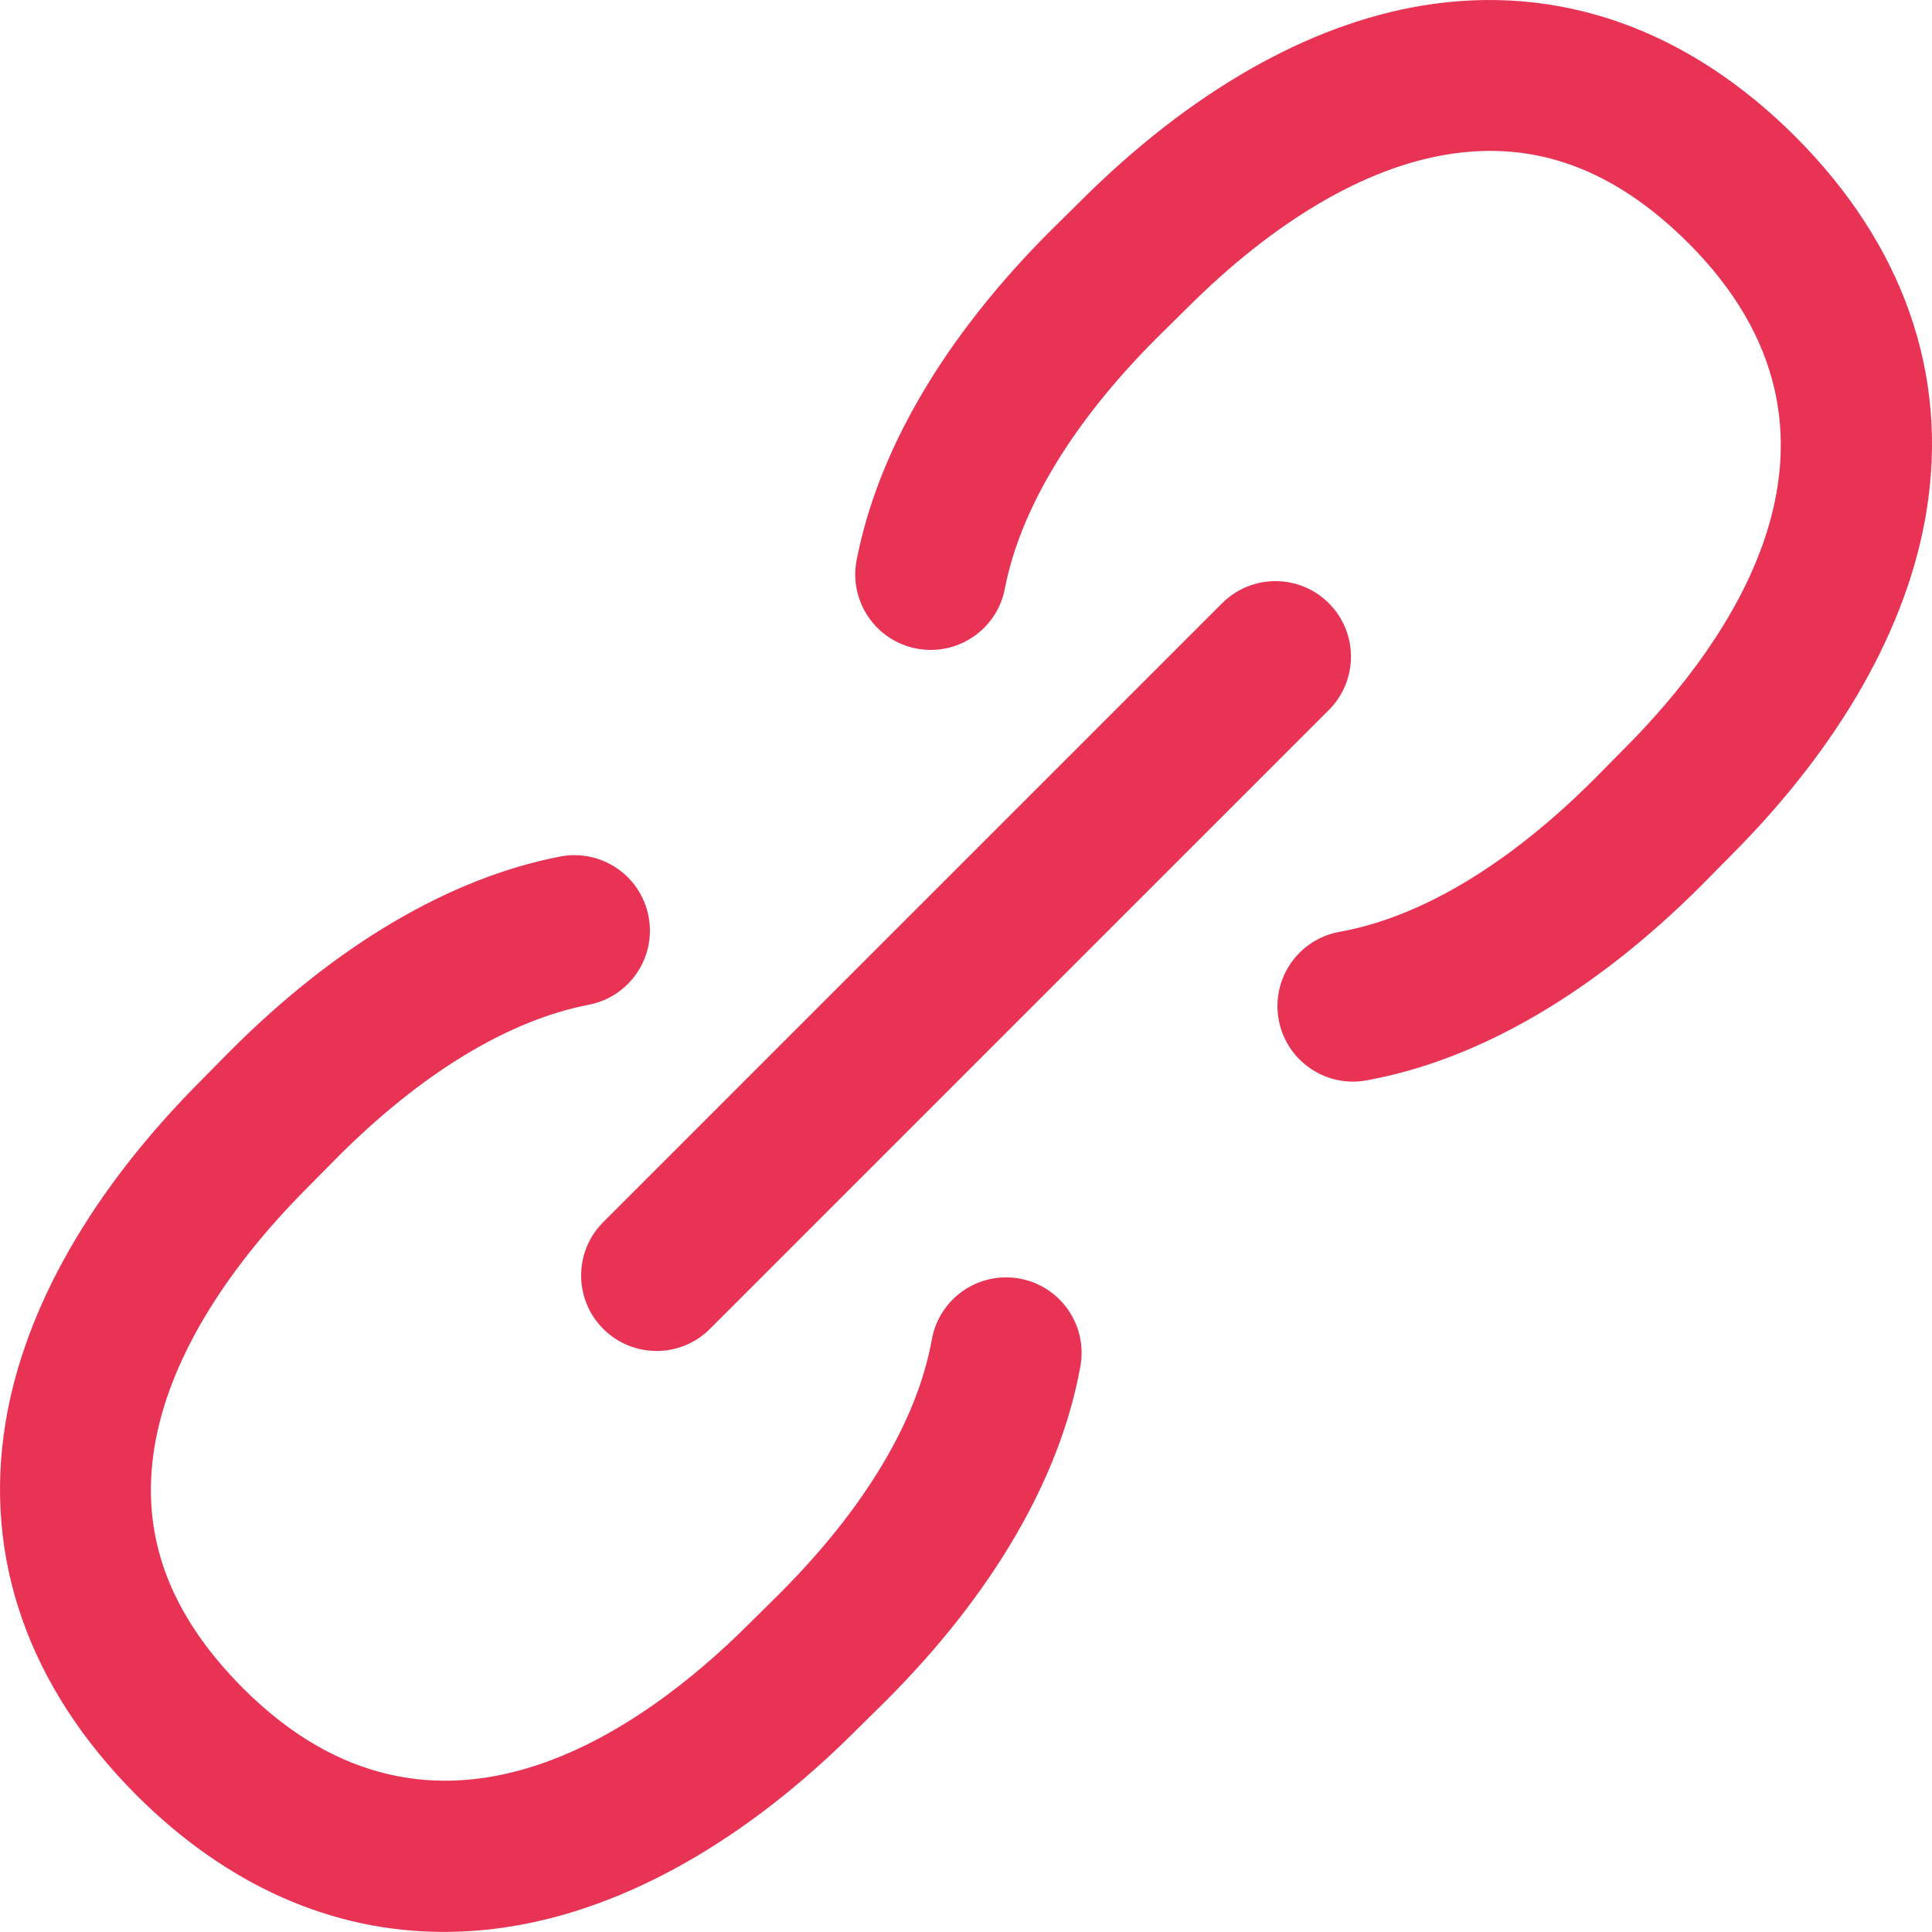 <svg height="512pt" viewBox="0 0 512.002 512" width="512pt" xmlns="http://www.w3.org/2000/svg">
    <style type="text/css">
        .st0{fill:#e93355;}
    </style>
    <path class="st0" d="m174.008 358.023c-5.117 0-10.238-1.953-14.145-5.859-7.812-7.812-7.812-20.477 0-28.285l164.012-164.012c7.812-7.812 20.477-7.812 28.289 0 7.809 7.809 7.809 20.477 0 28.285l-164.016 164.012c-3.902 3.906-9.023 5.859-14.141 5.859zm188.07-71.703c29.672-5.332 60.395-23.215 88.848-51.715l7.844-7.941c28.887-28.945 46.789-60.477 51.773-91.184 5.891-36.281-6.125-70.609-34.766-99.297-28.668-28.621-62.824-40.625-98.777-34.715-30.312 4.98-61.641 22.891-90.598 51.785l-7.949 7.852c-28.008 27.957-45.793 58.156-51.438 87.328-2.098 10.844 4.992 21.336 15.836 23.438 10.848 2.094 21.34-4.992 23.438-15.84 4.117-21.281 18.086-44.305 40.391-66.582l7.863-7.762.078-.078c23.02-22.98 46.832-37.047 68.863-40.664 23.367-3.848 44.309 3.859 64.004 23.523 50.766 50.844 11.098 105.762-17.066 133.969l-7.84 7.938c-22.637 22.668-46 36.695-67.578 40.57-10.871 1.953-18.102 12.352-16.148 23.223 1.738 9.68 10.168 16.469 19.664 16.469 1.172.004 2.363-.102 3.559-.316zm-226.598 224.203c30.707-4.984 62.234-22.887 91.184-51.773l7.863-7.766.078-.078c28.5-28.453 46.383-59.18 51.715-88.852 1.953-10.871-5.277-21.27-16.152-23.223-10.871-1.949-21.27 5.277-23.223 16.152-3.875 21.57-17.902 44.938-40.57 67.574l-7.859 7.766-.078.078c-28.211 28.16-83.125 67.824-133.945 17.086-19.688-19.719-27.391-40.66-23.551-64.023 3.621-22.031 17.684-45.848 40.668-68.867l7.844-7.945c22.277-22.301 45.297-36.266 66.578-40.383 10.844-2.098 17.934-12.594 15.836-23.438-2.098-10.848-12.59-17.938-23.438-15.84-29.168 5.645-59.367 23.434-87.328 51.438l-7.84 7.941c-28.902 28.961-46.812 60.289-51.793 90.605-5.91 35.957 6.094 70.113 34.734 98.801 23.926 23.887 51.789 36.203 81.445 36.203 5.879 0 11.832-.484 17.832-1.457zm0 0"/></svg>